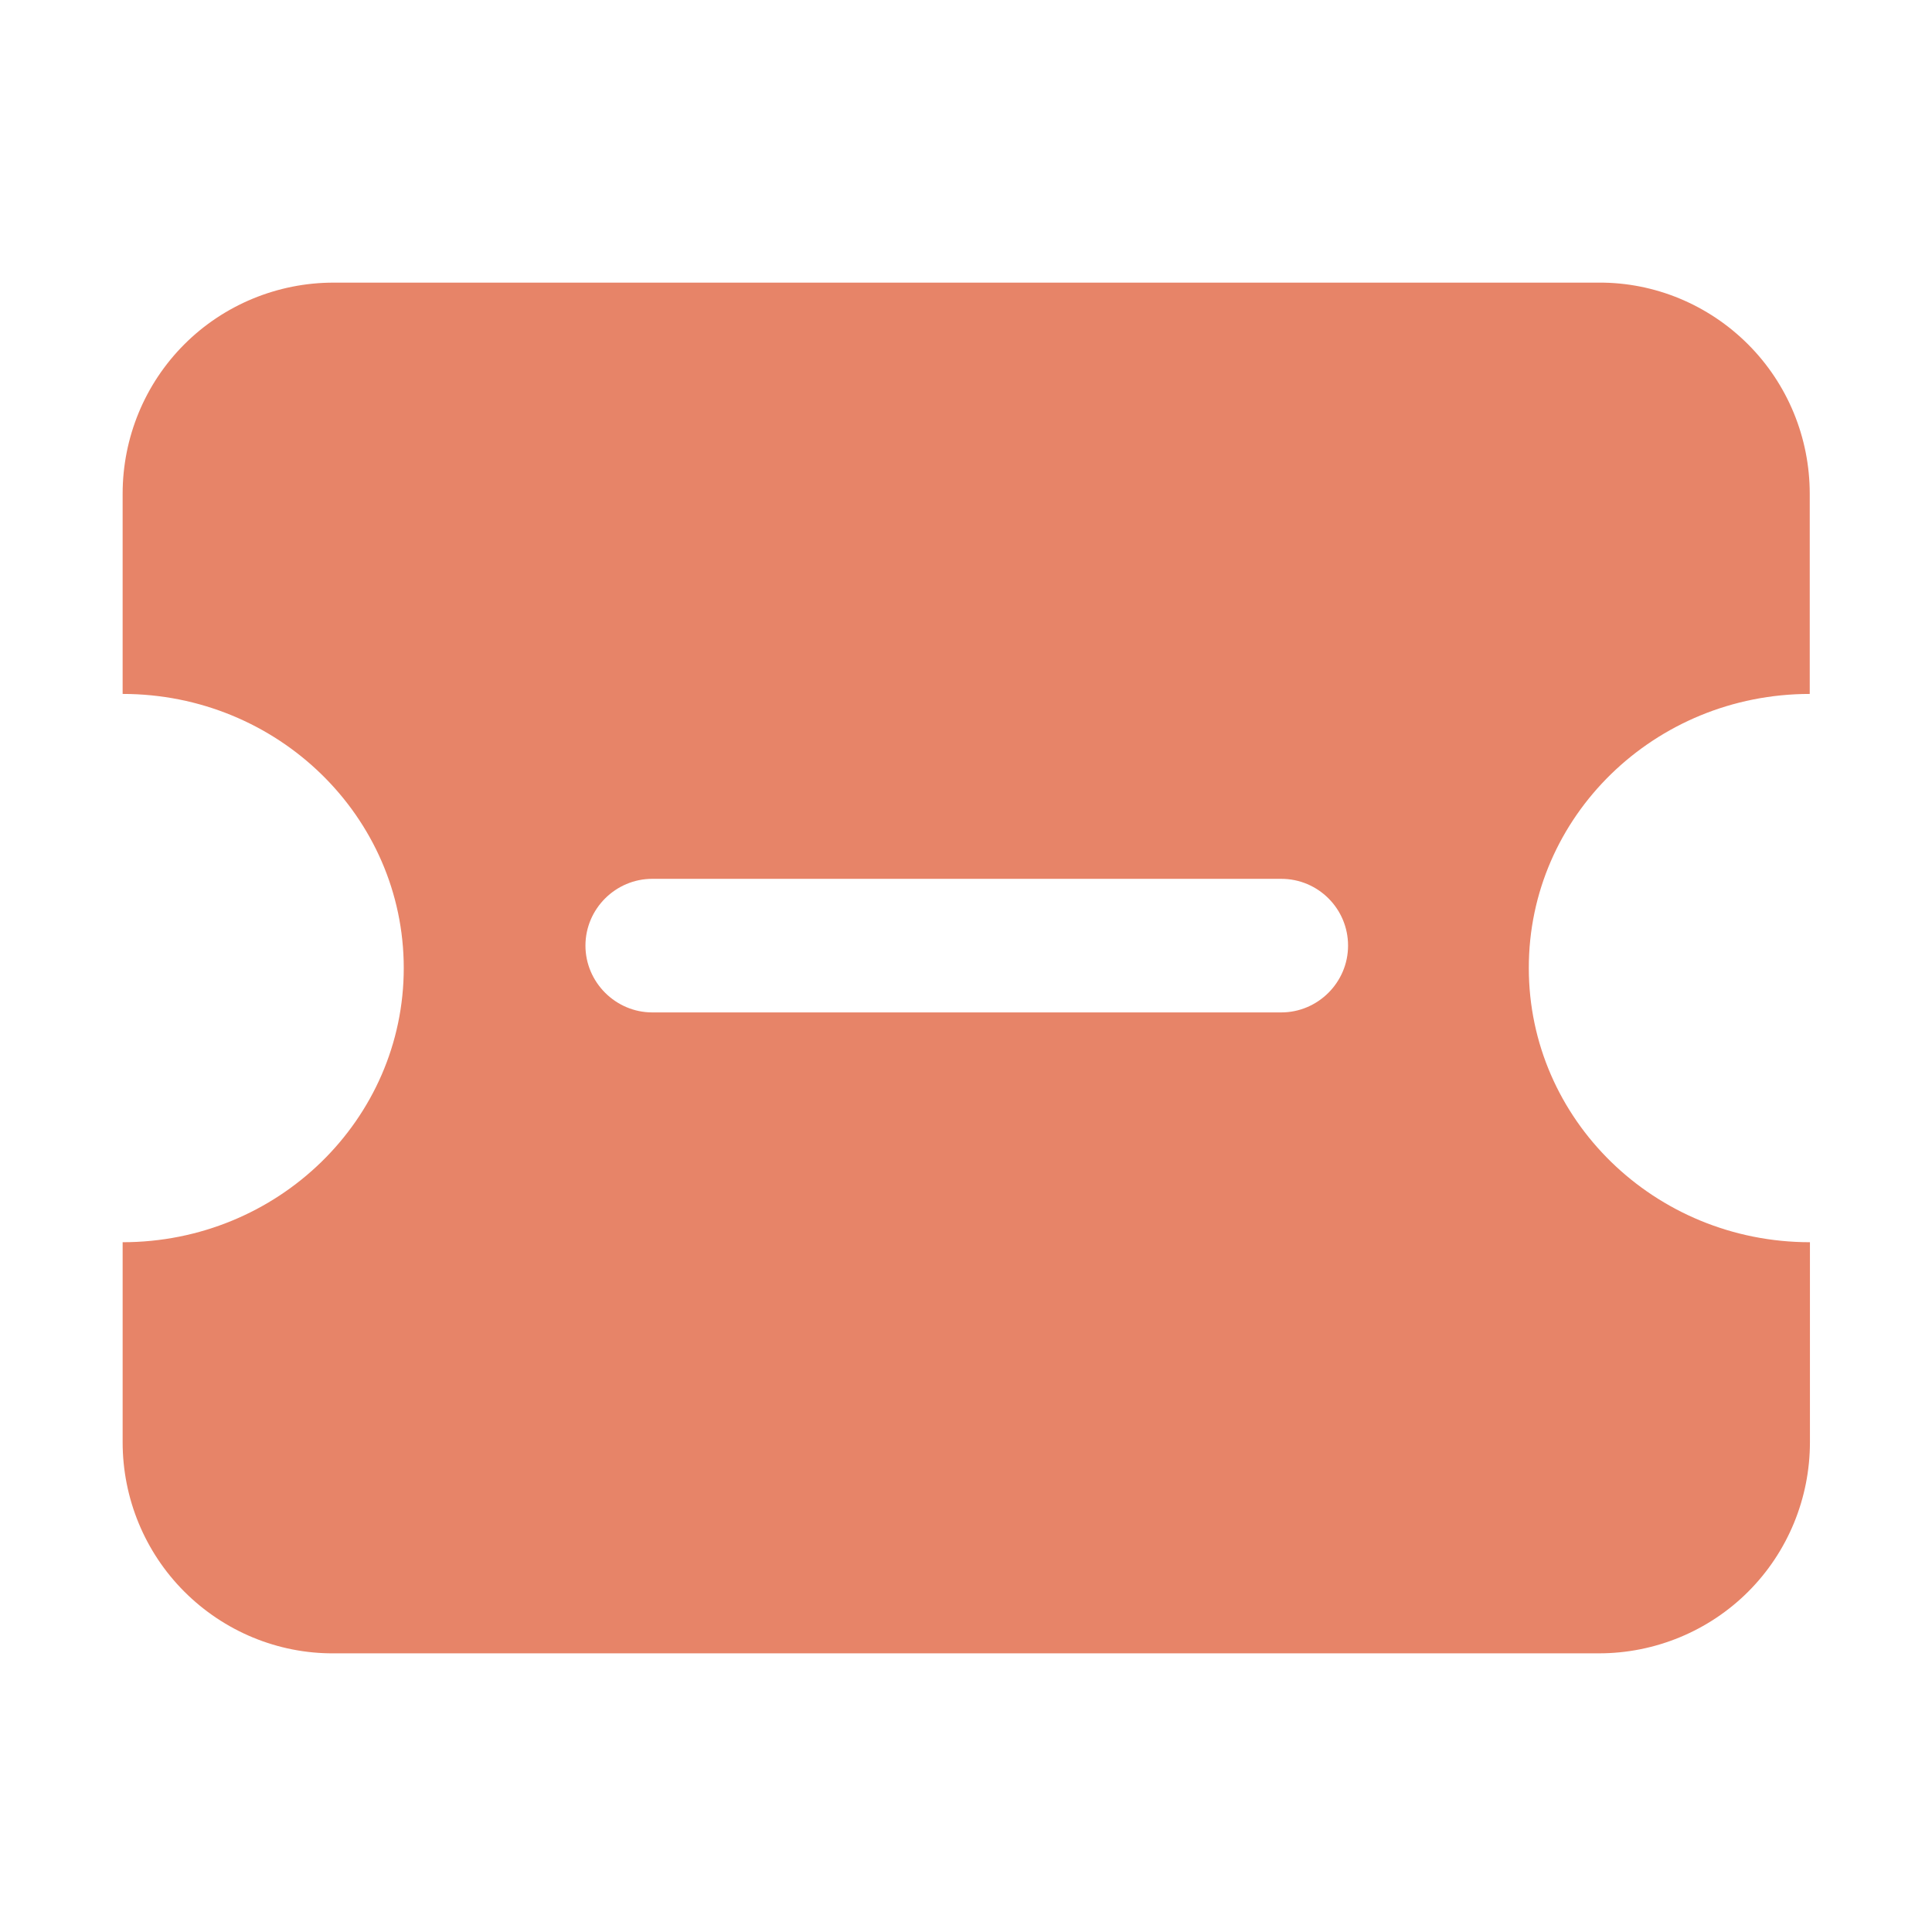 <svg t="1662116066490" class="icon" viewBox="0 0 1024 1024" version="1.1" xmlns="http://www.w3.org/2000/svg" p-id="5475" width="32" height="32"><path d="M714.5 501.2c0 19.5-16 35.4-35.4 35.4H345.7c-19.4 0-35.4-16-35.4-35.4 0-19.5 16-35.4 35.4-35.4h333.4c19.5 0 35.4 15.8 35.4 35.4z m244.7-133.4V261.7c0-29.7-11.7-58.2-32.7-79.2-21-21-49.5-32.9-79.2-32.7H176.8c-29.7 0-58.2 11.8-79.1 32.7-21 21-32.7 49.5-32.7 79.2v106.1c82.3 0 149 65.1 149 145.3S147.3 658.4 65 658.4v106c0 29.7 11.7 58.2 32.7 79.2 21 21 49.5 32.9 79.2 32.7h670.6c29.7 0 58.2-11.8 79.1-32.7 21-21 32.7-49.5 32.7-79.2v-106c-82.3 0-149-65.1-149-145.3-0.1-80.4 66.7-145.3 148.9-145.3z" p-id="5476" fill="#e78468"></path></svg>